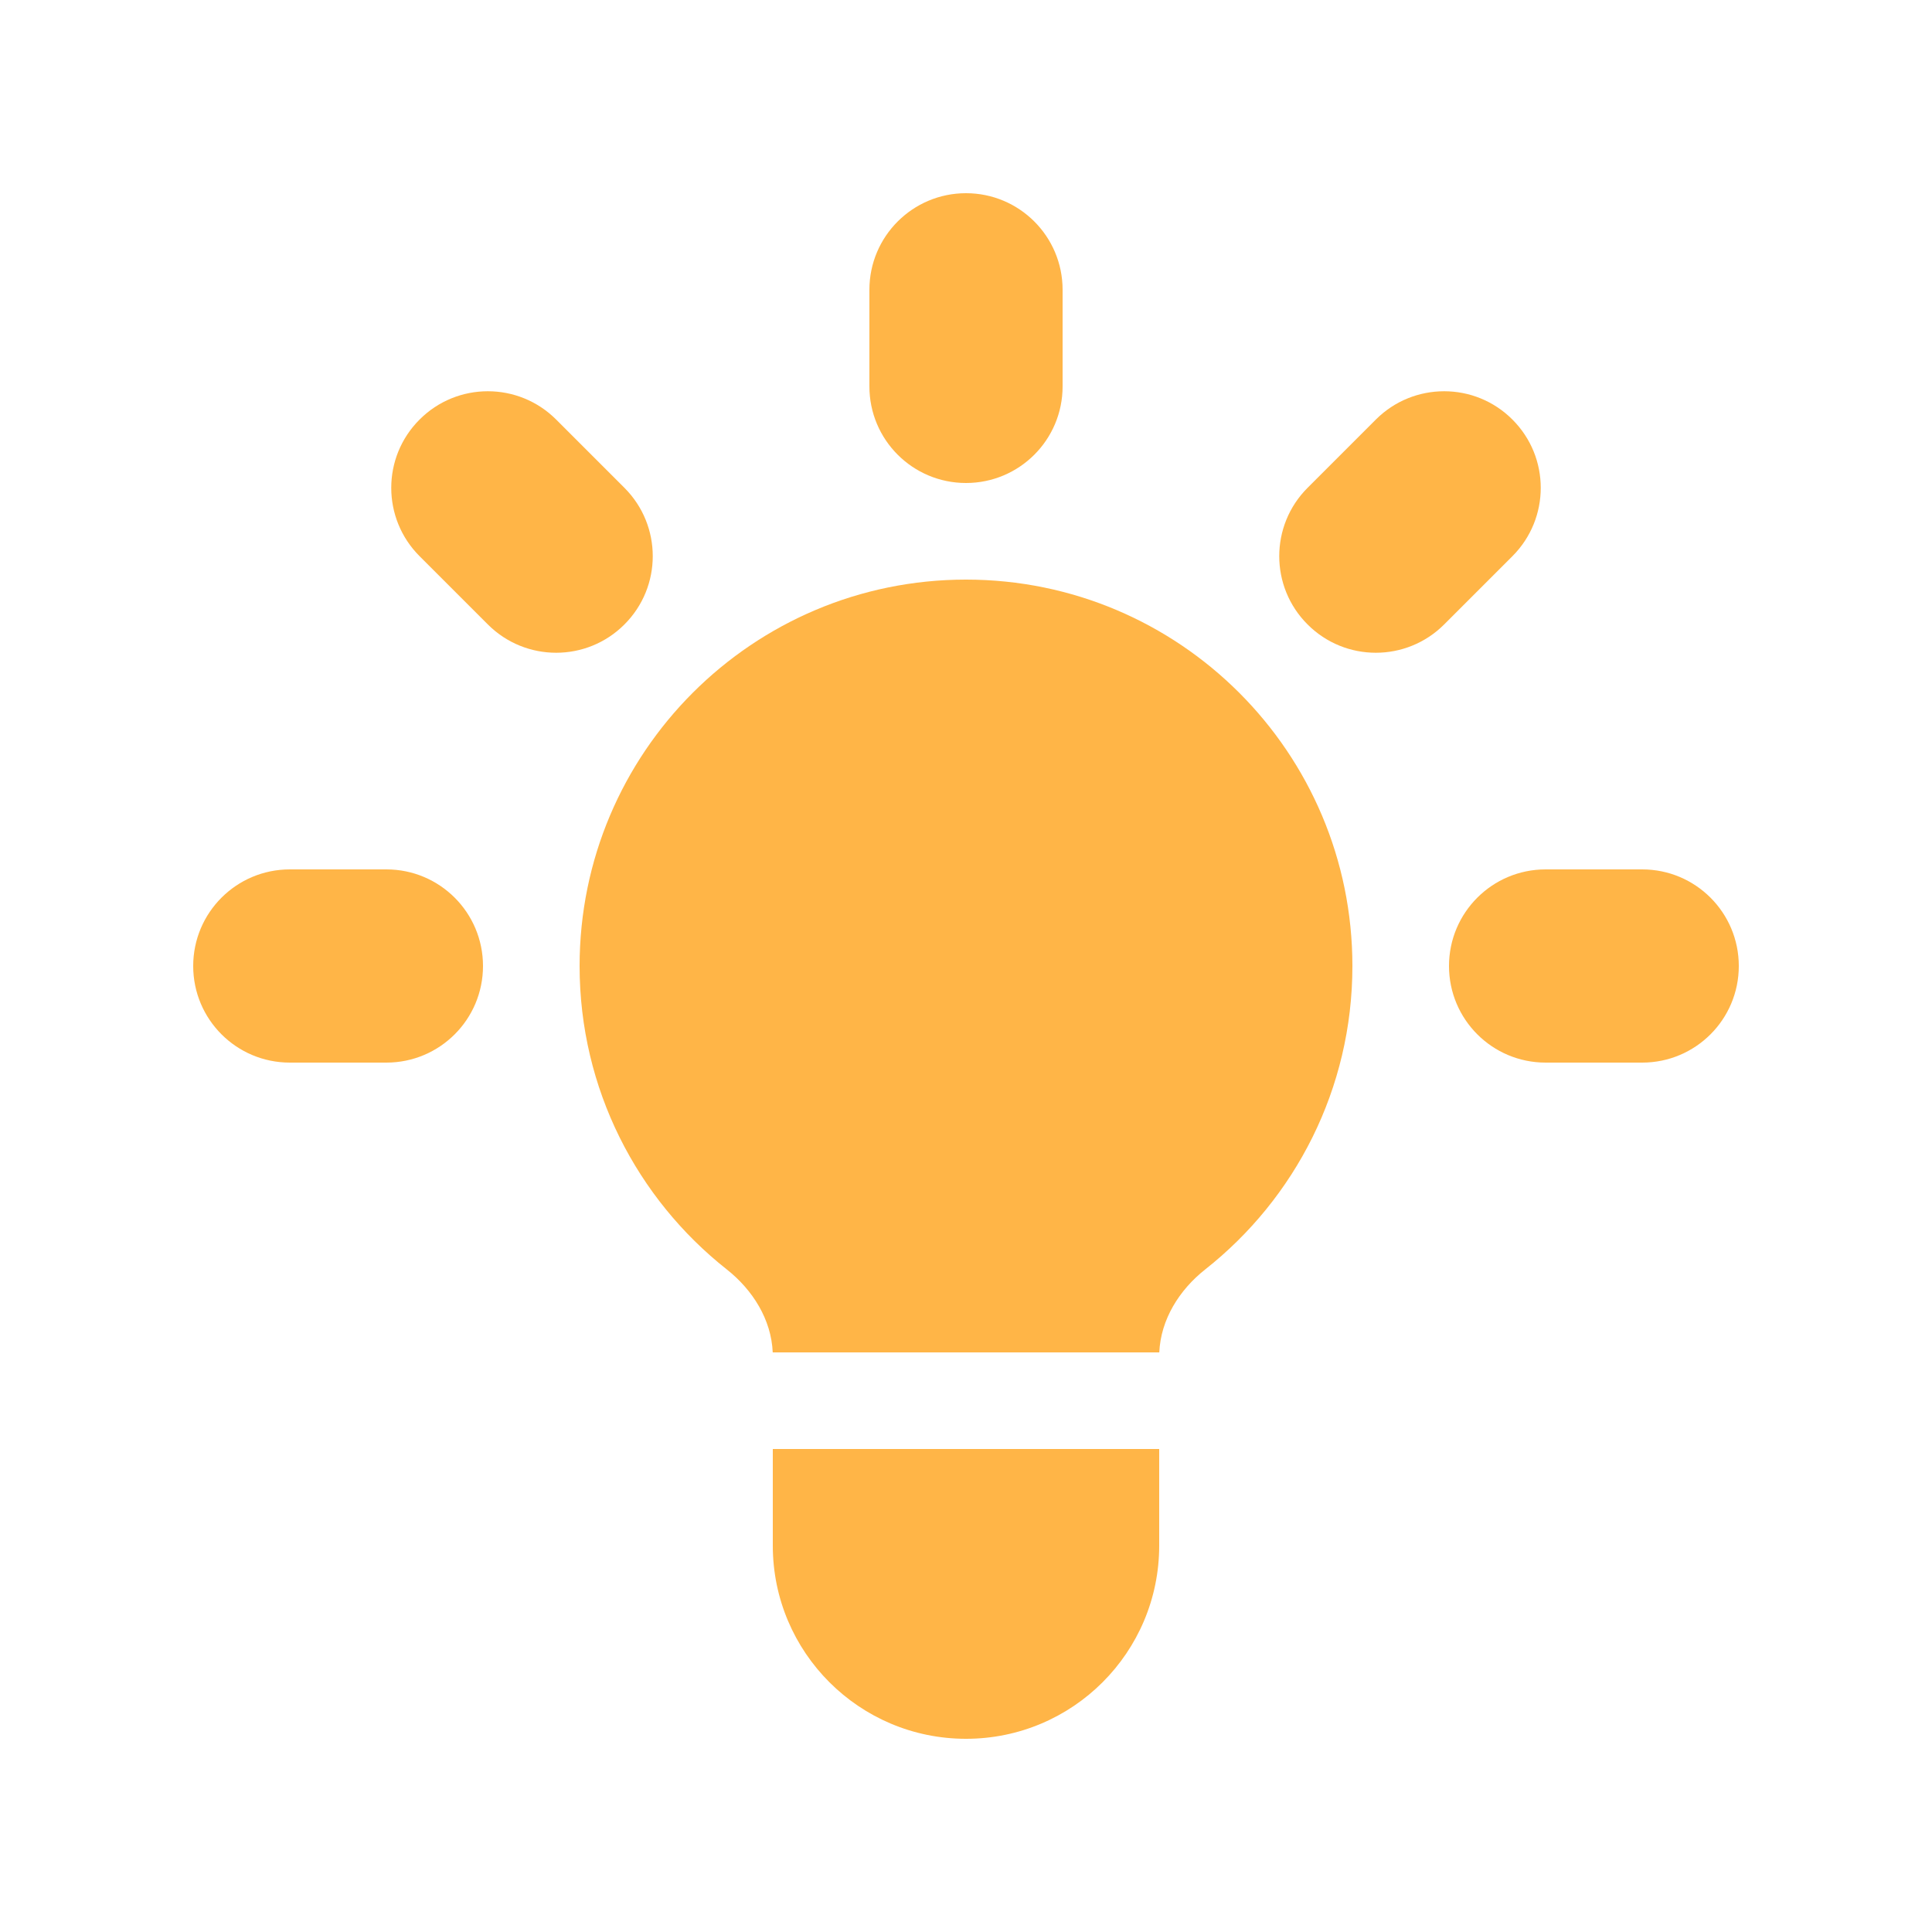 <svg width="24" height="24" viewBox="0 0 24 24" fill="none" xmlns="http://www.w3.org/2000/svg">
<path d="M13.2 3.6C13.2 2.937 12.663 2.4 12 2.4C11.337 2.4 10.8 2.937 10.8 3.6V4.8C10.8 5.463 11.337 6 12 6C12.663 6 13.2 5.463 13.2 4.8V3.6Z" fill="#FFB547"/>
<path d="M18.788 6.909C19.257 6.44 19.257 5.68 18.788 5.212C18.32 4.743 17.56 4.743 17.091 5.212L16.243 6.06C15.774 6.529 15.774 7.289 16.243 7.757C16.711 8.226 17.471 8.226 17.94 7.757L18.788 6.909Z" fill="#FFB547"/>
<path d="M21.6 12C21.6 12.663 21.063 13.2 20.4 13.2H19.2C18.537 13.2 18 12.663 18 12C18 11.337 18.537 10.8 19.2 10.8H20.4C21.063 10.8 21.6 11.337 21.6 12Z" fill="#FFB547"/>
<path d="M6.06 7.757C6.529 8.226 7.289 8.226 7.757 7.757C8.226 7.289 8.226 6.529 7.757 6.06L6.909 5.212C6.44 4.743 5.68 4.743 5.212 5.212C4.743 5.68 4.743 6.44 5.212 6.909L6.06 7.757Z" fill="#FFB547"/>
<path d="M6 12C6 12.663 5.463 13.2 4.8 13.2H3.6C2.937 13.2 2.4 12.663 2.4 12C2.4 11.337 2.937 10.8 3.6 10.8H4.8C5.463 10.8 6 11.337 6 12Z" fill="#FFB547"/>
<path d="M9.6 19.2V18H14.4V19.2C14.4 20.526 13.326 21.6 12 21.6C10.675 21.6 9.6 20.526 9.6 19.2Z" fill="#FFB547"/>
<path d="M14.401 16.8C14.419 16.392 14.649 16.024 14.972 15.769C16.086 14.89 16.8 13.528 16.8 12C16.8 9.349 14.651 7.2 12 7.2C9.349 7.2 7.2 9.349 7.2 12C7.2 13.528 7.915 14.89 9.028 15.769C9.351 16.024 9.582 16.392 9.599 16.8H14.401Z" fill="#FFB547"/>
</svg>
